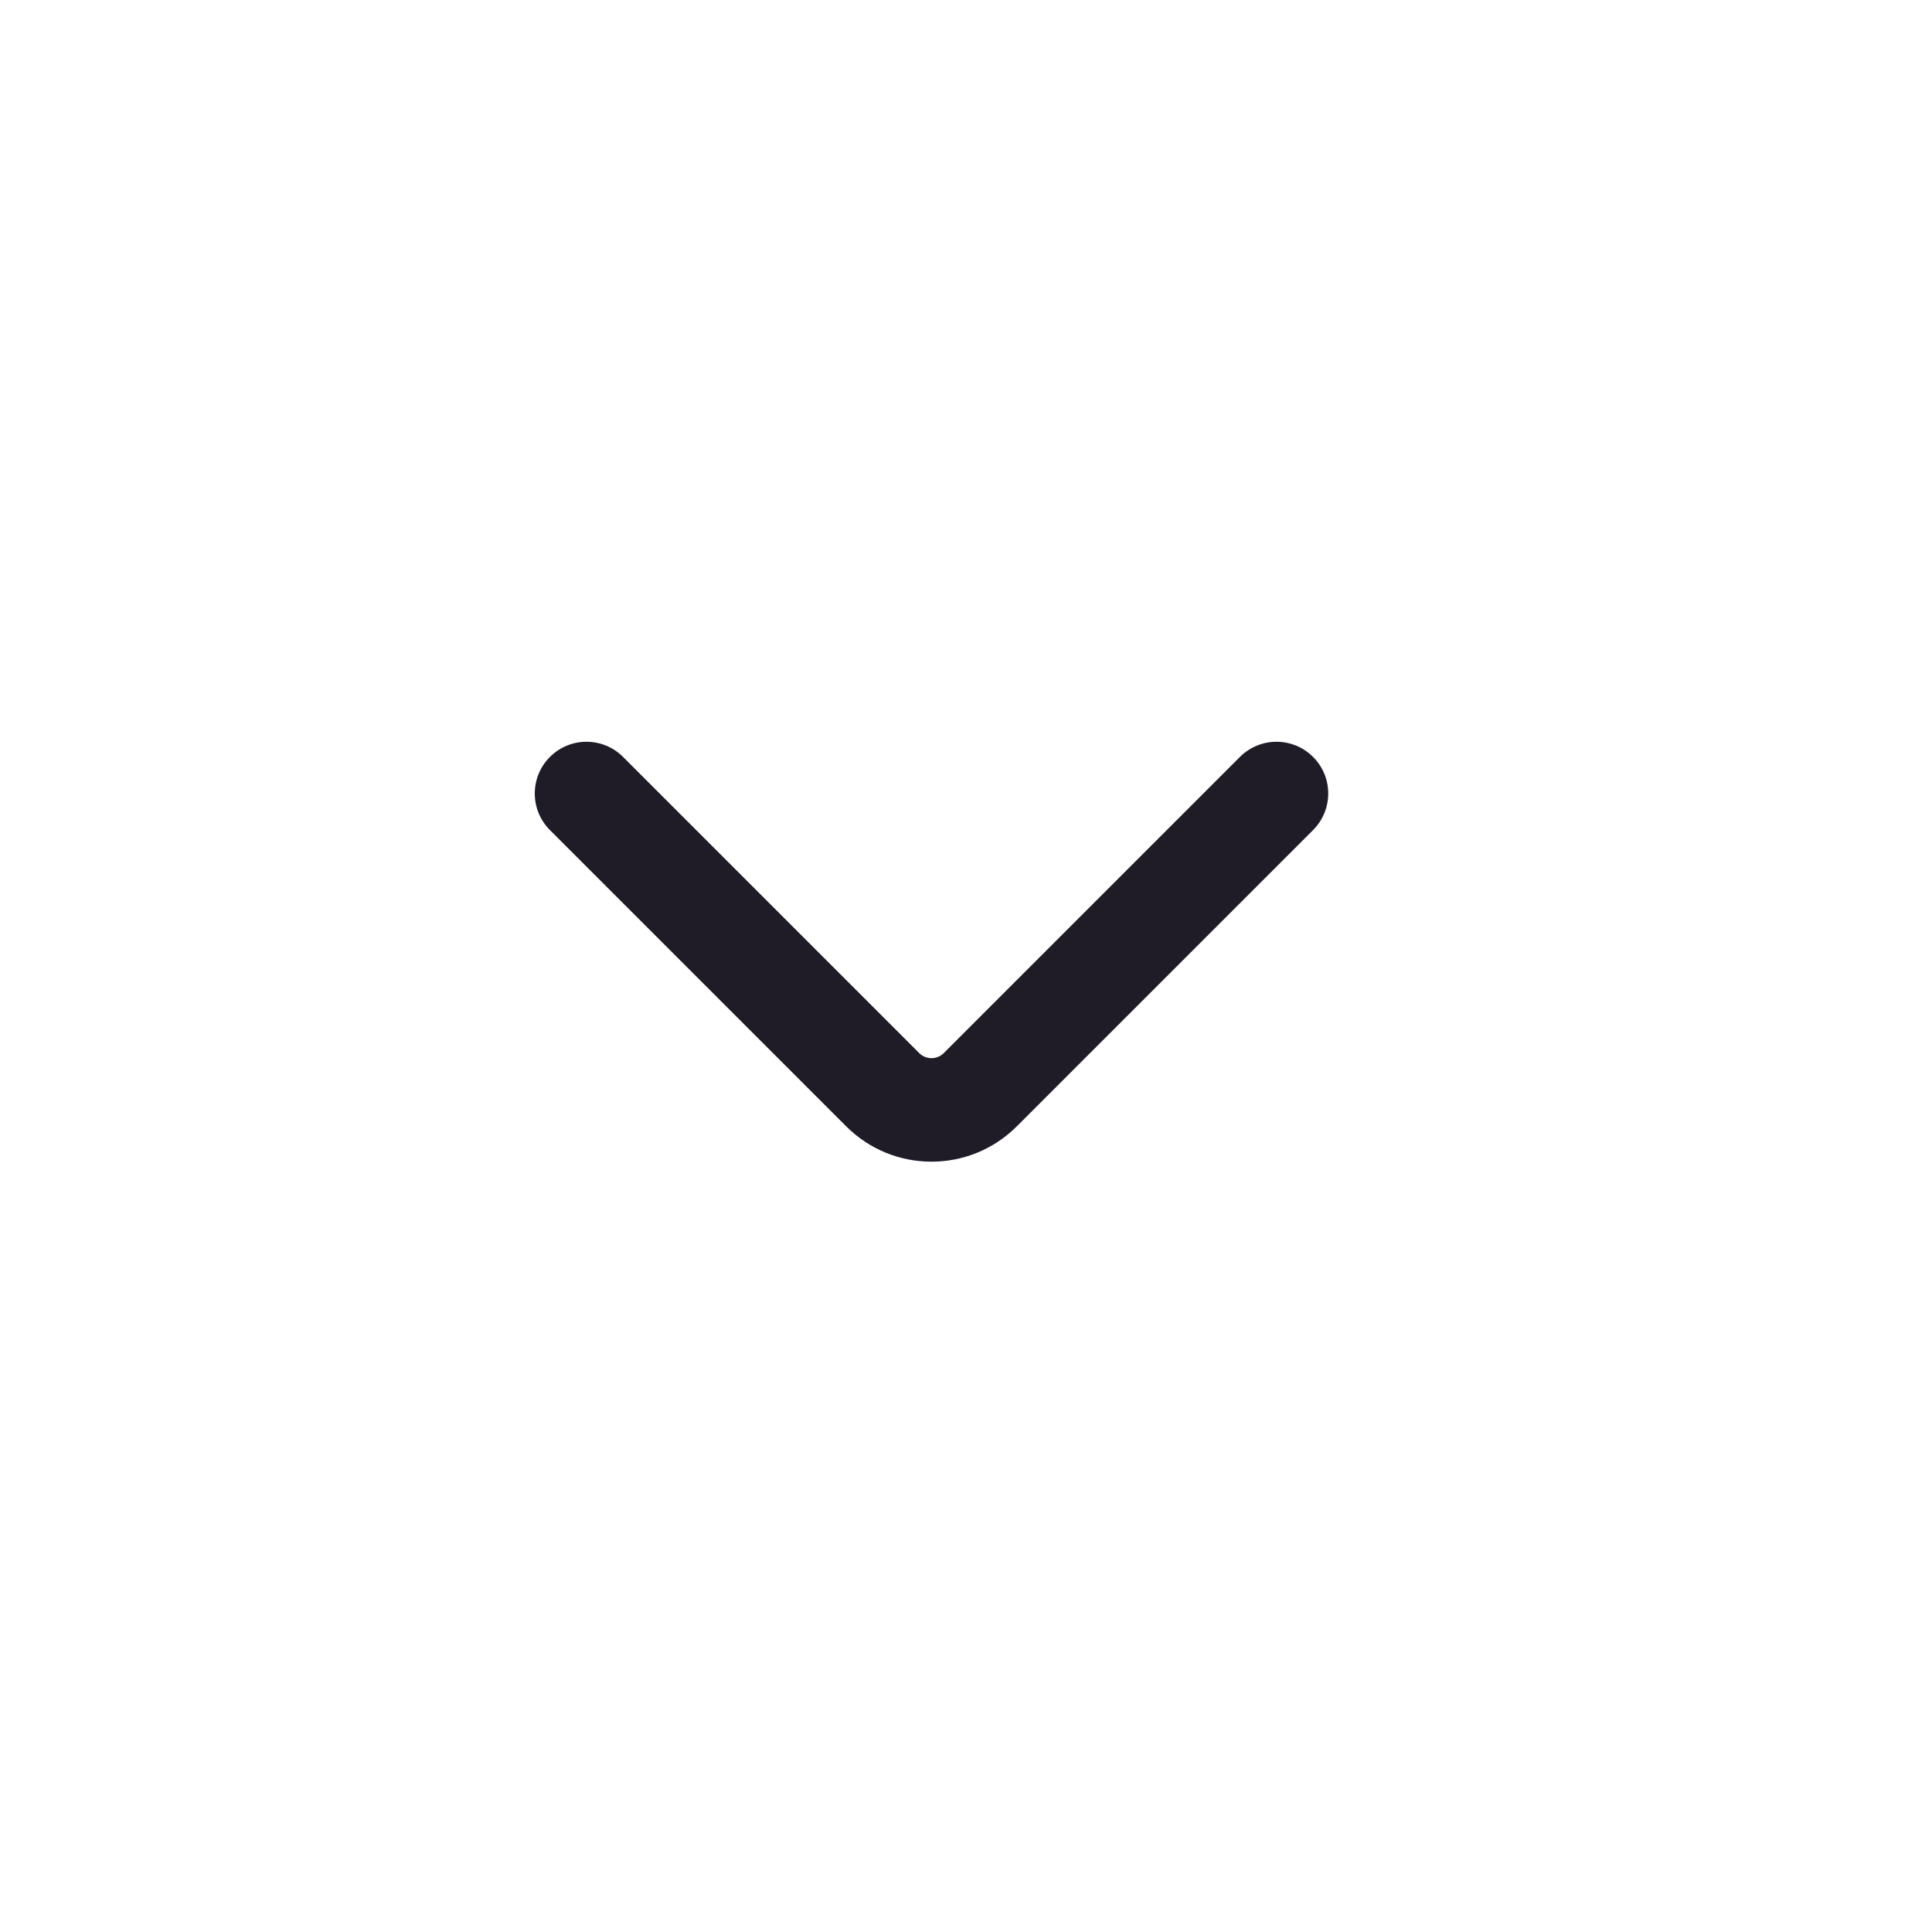 <svg width="28" height="28" viewBox="0 0 28 28" fill="none" xmlns="http://www.w3.org/2000/svg">
<path fill-rule="evenodd" clip-rule="evenodd" d="M12.263 16.323C12.946 17.007 14.054 17.007 14.737 16.323L19.03 12.03C19.323 11.737 19.323 11.263 19.03 10.97C18.737 10.677 18.263 10.677 17.97 10.97L13.677 15.263C13.579 15.36 13.421 15.36 13.323 15.263L9.03 10.97C8.737 10.677 8.263 10.677 7.97 10.97C7.677 11.263 7.677 11.737 7.97 12.03L12.263 16.323Z" fill="#1F1C28"/>
</svg>
